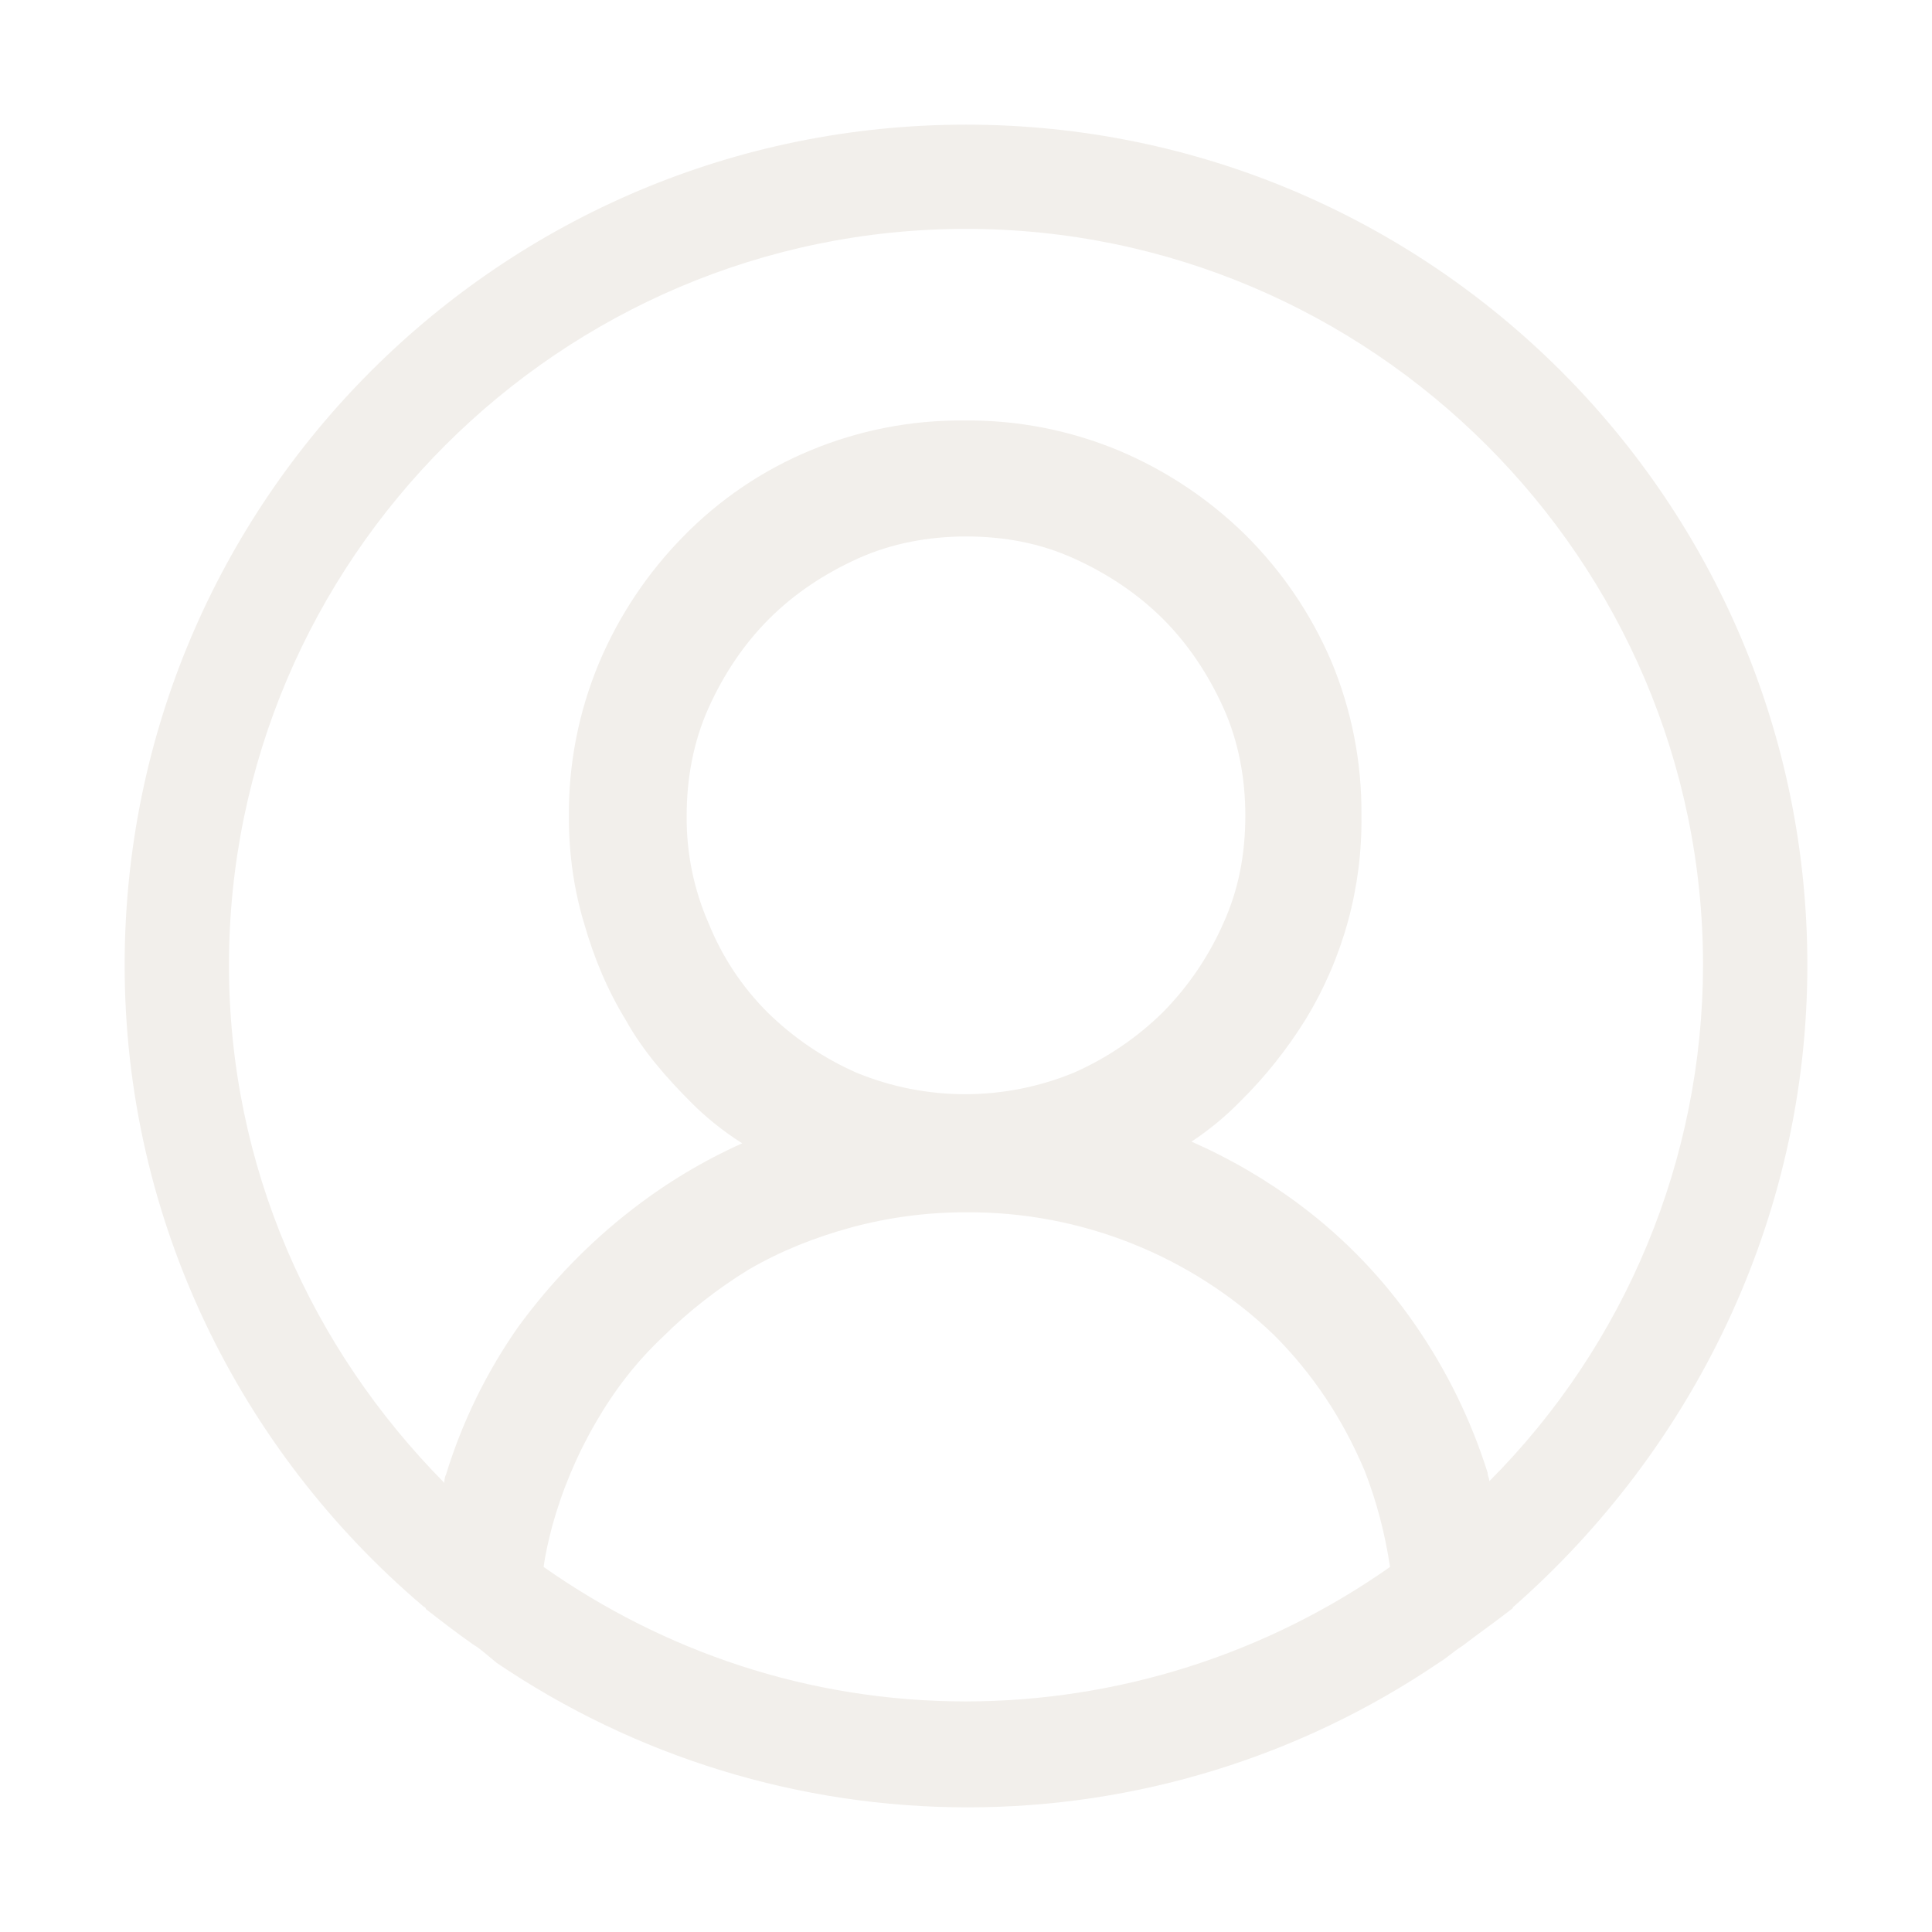 <svg width="62" height="62" viewBox="0 0 62 62" fill="none" xmlns="http://www.w3.org/2000/svg">
<g clip-path="url(#clip0_119_19)" filter="url(#filter0_d_119_19)">
<path d="M58 26.973C58 12.082 45.904 0 31 0C16.096 0 4 12.082 4 26.973C4 35.174 7.726 42.566 13.558 47.527C13.612 47.581 13.666 47.581 13.666 47.635C14.152 48.013 14.638 48.391 15.178 48.769C15.448 48.931 15.664 49.143 15.934 49.359C20.396 52.385 25.663 54.001 31.054 54C36.445 54.001 41.712 52.385 46.174 49.359C46.444 49.197 46.66 48.985 46.93 48.819C47.416 48.445 47.956 48.067 48.442 47.689C48.496 47.635 48.55 47.635 48.55 47.581C54.274 42.562 58 35.174 58 26.973V26.973ZM31 50.601C25.924 50.601 21.28 48.981 17.446 46.285C17.5 45.853 17.608 45.424 17.716 44.992C18.038 43.821 18.51 42.697 19.12 41.648C19.714 40.621 20.416 39.703 21.28 38.894C22.09 38.084 23.062 37.331 24.034 36.737C25.06 36.143 26.14 35.711 27.328 35.387C28.525 35.064 29.76 34.902 31 34.904C34.681 34.878 38.227 36.29 40.882 38.84C42.124 40.081 43.096 41.539 43.798 43.21C44.176 44.182 44.446 45.208 44.608 46.285C40.623 49.087 35.872 50.594 31 50.601ZM22.738 25.626C22.262 24.537 22.023 23.359 22.036 22.17C22.036 20.986 22.252 19.798 22.738 18.718C23.224 17.638 23.872 16.669 24.682 15.859C25.492 15.049 26.464 14.405 27.544 13.918C28.624 13.432 29.812 13.216 31 13.216C32.242 13.216 33.376 13.432 34.456 13.918C35.536 14.405 36.508 15.053 37.318 15.859C38.128 16.669 38.776 17.641 39.262 18.718C39.748 19.798 39.964 20.986 39.964 22.17C39.964 23.412 39.748 24.546 39.262 25.623C38.793 26.687 38.134 27.657 37.318 28.485C36.489 29.3 35.52 29.958 34.456 30.426C32.224 31.343 29.721 31.343 27.49 30.426C26.426 29.958 25.456 29.3 24.628 28.485C23.811 27.669 23.168 26.695 22.738 25.623V25.626ZM47.794 43.534C47.794 43.426 47.74 43.372 47.74 43.264C47.209 41.575 46.426 39.975 45.418 38.519C44.409 37.052 43.169 35.758 41.746 34.688C40.659 33.871 39.481 33.182 38.236 32.636C38.803 32.263 39.328 31.829 39.802 31.344C40.607 30.549 41.314 29.66 41.908 28.698C43.104 26.733 43.722 24.47 43.69 22.17C43.707 20.468 43.376 18.78 42.718 17.209C42.068 15.696 41.133 14.322 39.964 13.162C38.796 12.015 37.422 11.099 35.914 10.463C34.341 9.806 32.651 9.476 30.946 9.494C29.241 9.477 27.551 9.808 25.978 10.466C24.457 11.101 23.079 12.037 21.928 13.216C20.781 14.383 19.864 15.756 19.228 17.263C18.57 18.834 18.239 20.522 18.256 22.224C18.256 23.412 18.418 24.546 18.742 25.623C19.066 26.757 19.498 27.783 20.092 28.752C20.632 29.724 21.388 30.588 22.198 31.398C22.684 31.884 23.224 32.312 23.818 32.69C22.569 33.251 21.39 33.958 20.308 34.796C18.904 35.876 17.662 37.169 16.636 38.573C15.618 40.023 14.834 41.624 14.314 43.318C14.26 43.426 14.26 43.534 14.26 43.588C9.994 39.272 7.348 33.446 7.348 26.973C7.348 13.973 17.986 3.345 31 3.345C44.014 3.345 54.652 13.973 54.652 26.973C54.645 33.183 52.179 39.137 47.794 43.534V43.534Z" fill="#F2EFEB"/>
</g>
<defs>
<filter id="filter0_d_119_19" x="0" y="0" width="62" height="62" filterUnits="userSpaceOnUse" color-interpolation-filters="sRGB">
<feFlood flood-opacity="0" result="BackgroundImageFix"/>
<feColorMatrix in="SourceAlpha" type="matrix" values="0 0 0 0 0 0 0 0 0 0 0 0 0 0 0 0 0 0 127 0" result="hardAlpha"/>
<feOffset dy="4"/>
<feGaussianBlur stdDeviation="2"/>
<feComposite in2="hardAlpha" operator="out"/>
<feColorMatrix type="matrix" values="0 0 0 0 0 0 0 0 0 0 0 0 0 0 0 0 0 0 0.25 0"/>
<feBlend mode="normal" in2="BackgroundImageFix" result="effect1_dropShadow_119_19"/>
<feBlend mode="normal" in="SourceGraphic" in2="effect1_dropShadow_119_19" result="shape"/>
</filter>
<clipPath id="clip0_119_19">
<rect width="54" height="54" fill="white" transform="translate(4)"/>
</clipPath>
</defs>
</svg>
